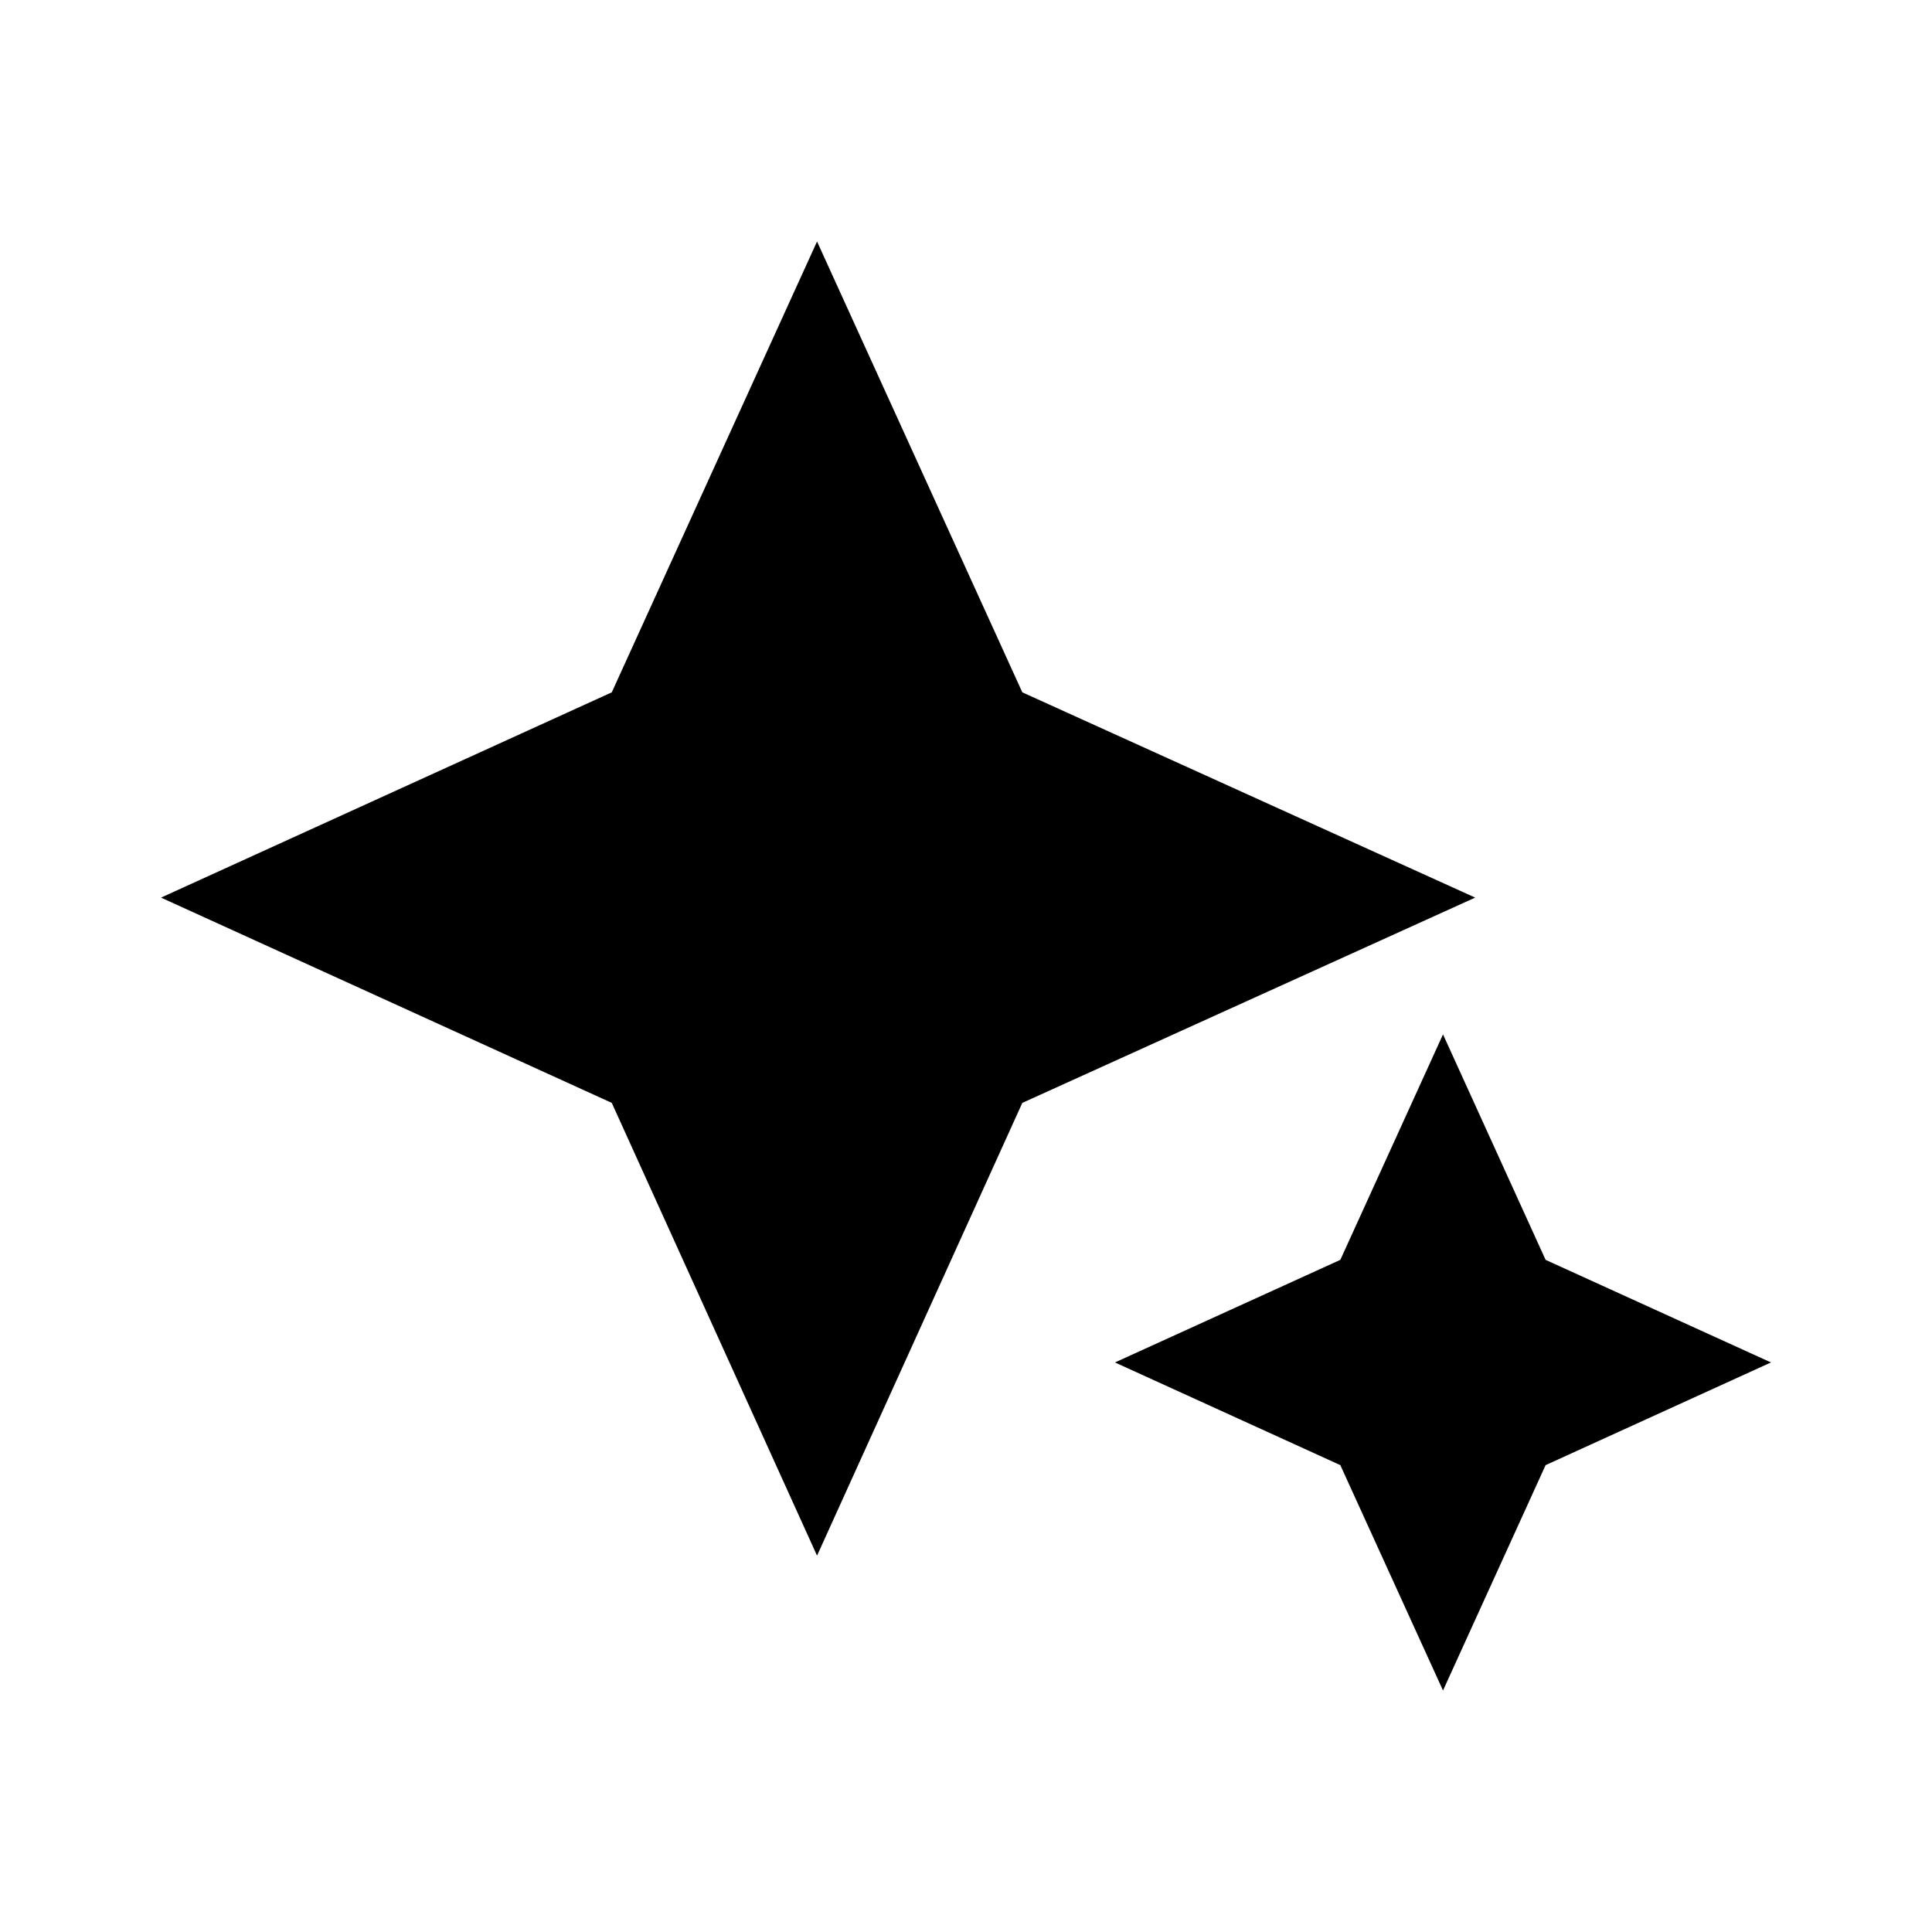 <svg xmlns="http://www.w3.org/2000/svg" height="20" width="20"><path d="m8.458 16.104-2.125-4.687-4.666-2.125 4.666-2.125L8.458 2.5l2.125 4.667 4.688 2.125-4.688 2.125Zm6.48 1.396-1.063-2.333-2.333-1.063 2.333-1.062 1.063-2.334L16 13.042l2.333 1.062L16 15.167Z"/></svg>